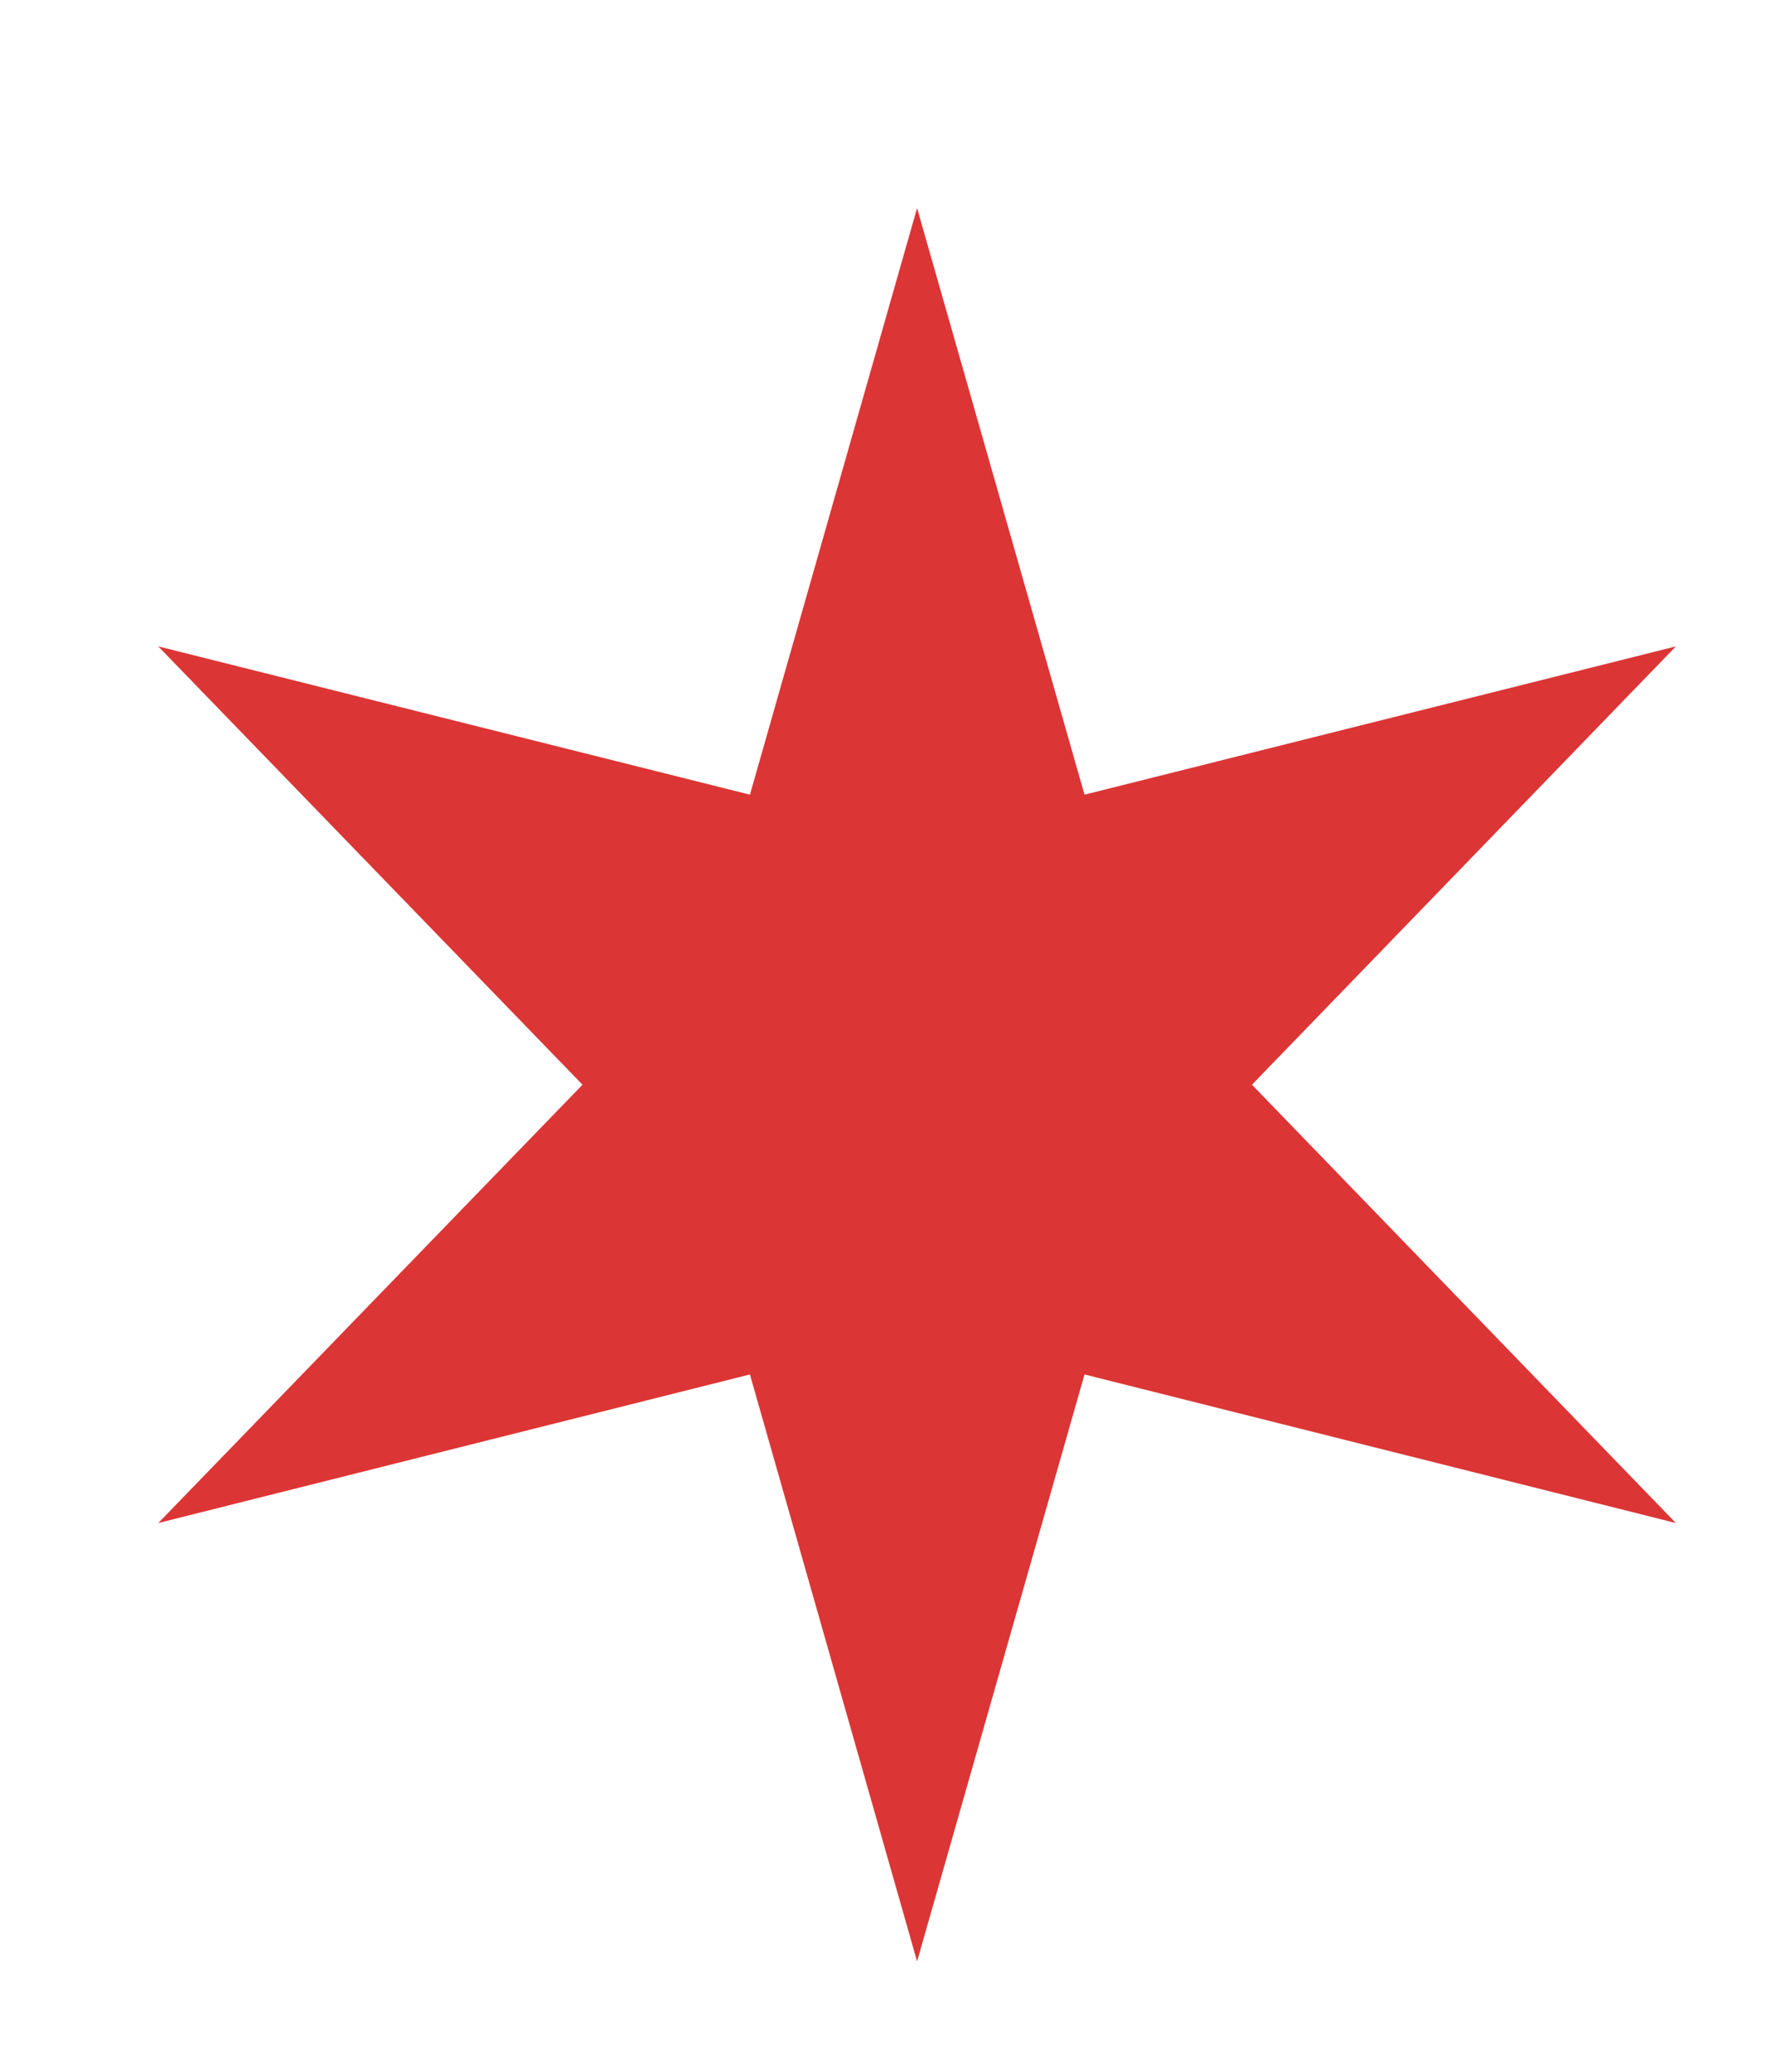 <svg width="6" height="7" viewBox="0 0 6 7" fill="none" xmlns="http://www.w3.org/2000/svg">
<path d="M3.1 0.703L3.666 2.685L5.665 2.184L4.232 3.665L5.665 5.146L3.666 4.644L3.1 6.627L2.535 4.644L0.535 5.146L1.969 3.665L0.535 2.184L2.535 2.685L3.1 0.703Z" fill="#DC3535"/>
</svg>
